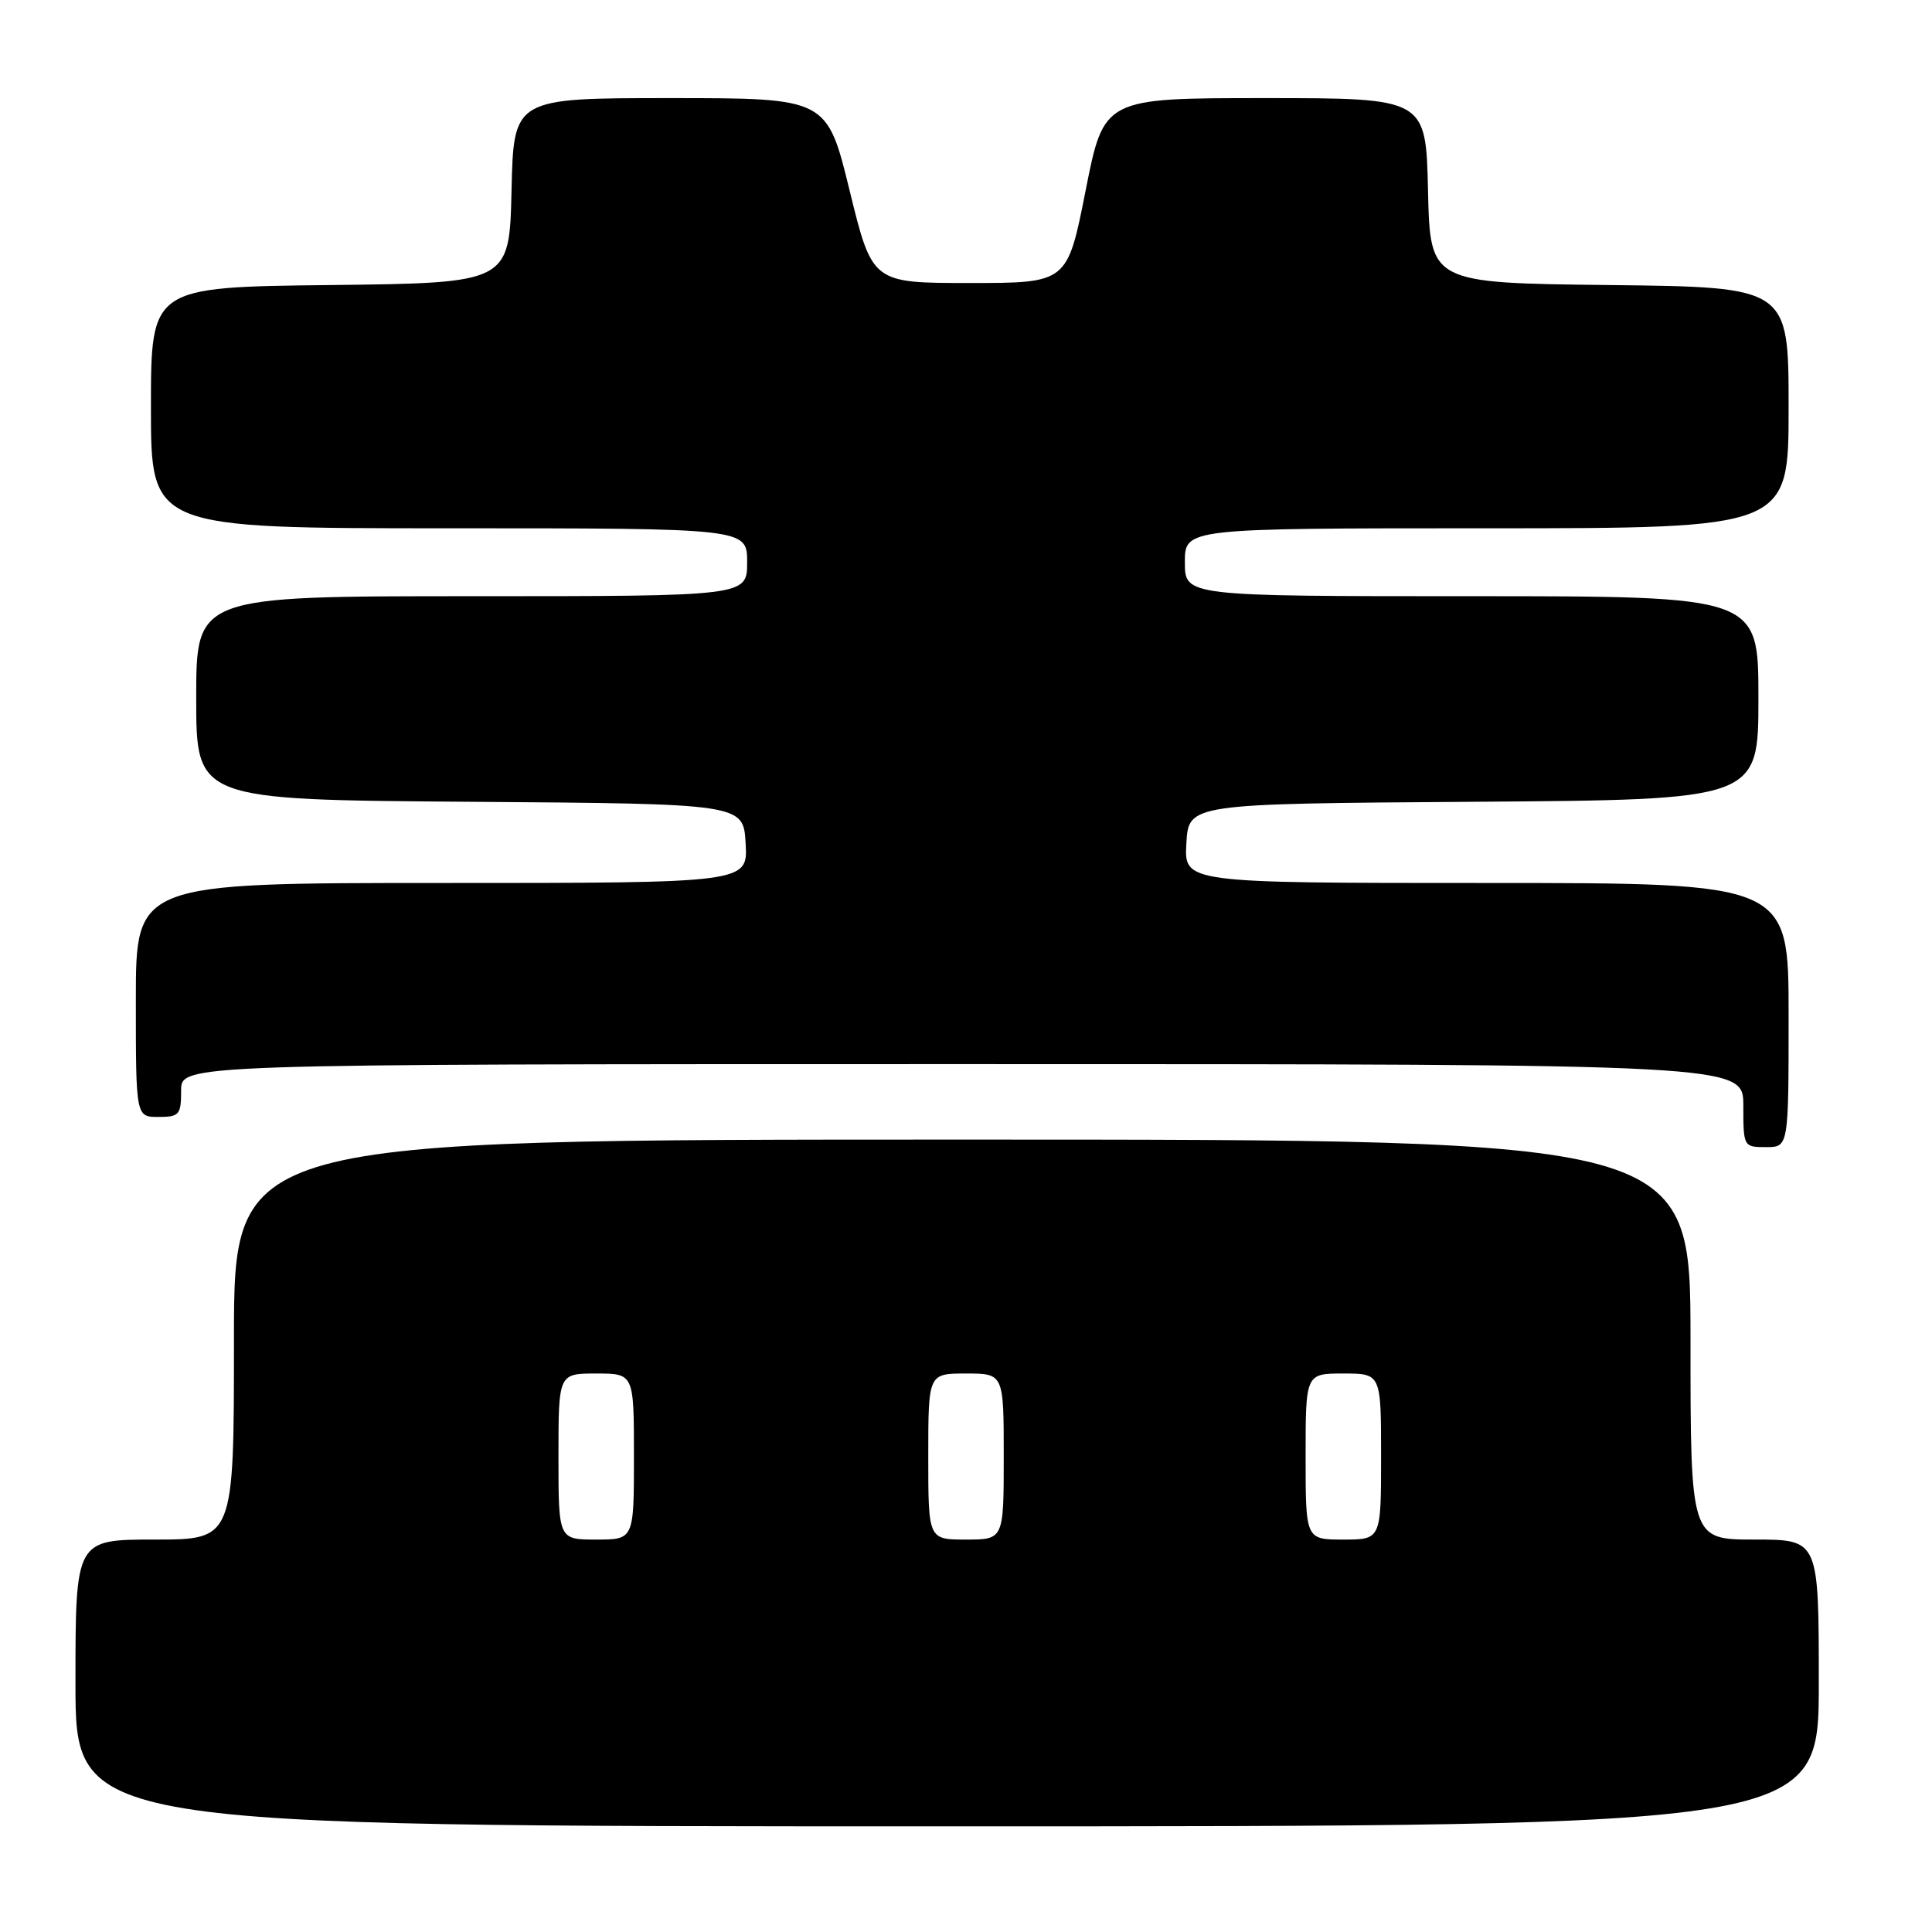 <?xml version="1.0" encoding="UTF-8" standalone="no"?>
<!DOCTYPE svg PUBLIC "-//W3C//DTD SVG 1.1//EN" "http://www.w3.org/Graphics/SVG/1.1/DTD/svg11.dtd" >
<svg xmlns="http://www.w3.org/2000/svg" xmlns:xlink="http://www.w3.org/1999/xlink" version="1.1" viewBox="0 0 256 256">
 <g >
 <path fill="currentColor"
d=" M 241.00 223.00 C 241.00 204.00 241.00 204.00 232.50 204.00 C 224.00 204.00 224.00 204.00 224.00 177.50 C 224.00 151.00 224.00 151.00 127.50 151.00 C 31.00 151.00 31.00 151.00 31.00 177.50 C 31.00 204.00 31.00 204.00 20.50 204.00 C 10.00 204.00 10.00 204.00 10.00 223.00 C 10.00 242.00 10.00 242.00 125.50 242.00 C 241.00 242.00 241.00 242.00 241.00 223.00 Z  M 237.00 134.50 C 237.00 117.00 237.00 117.00 196.95 117.00 C 156.90 117.00 156.90 117.00 157.20 111.75 C 157.50 106.50 157.50 106.50 195.25 106.24 C 233.00 105.98 233.00 105.98 233.00 92.49 C 233.00 79.00 233.00 79.00 195.00 79.00 C 157.00 79.00 157.00 79.00 157.00 74.50 C 157.00 70.00 157.00 70.00 197.00 70.00 C 237.00 70.00 237.00 70.00 237.00 54.02 C 237.00 38.04 237.00 38.04 213.25 37.77 C 189.50 37.50 189.50 37.50 189.22 25.25 C 188.94 13.00 188.94 13.00 167.60 13.00 C 146.27 13.00 146.27 13.00 143.85 25.25 C 141.43 37.50 141.43 37.50 128.51 37.50 C 115.58 37.50 115.58 37.50 112.58 25.25 C 109.58 13.00 109.58 13.00 88.82 13.00 C 68.06 13.00 68.06 13.00 67.78 25.25 C 67.50 37.50 67.50 37.50 43.75 37.77 C 20.00 38.04 20.00 38.04 20.00 54.02 C 20.00 70.00 20.00 70.00 59.50 70.00 C 99.00 70.00 99.00 70.00 99.00 74.50 C 99.00 79.00 99.00 79.00 62.50 79.00 C 26.00 79.00 26.00 79.00 26.00 92.49 C 26.00 105.98 26.00 105.98 62.25 106.24 C 98.50 106.50 98.50 106.50 98.80 111.75 C 99.10 117.00 99.10 117.00 58.55 117.00 C 18.00 117.00 18.00 117.00 18.00 132.50 C 18.00 148.00 18.00 148.00 21.00 148.00 C 23.76 148.00 24.00 147.72 24.00 144.50 C 24.00 141.00 24.00 141.00 127.50 141.00 C 231.00 141.00 231.00 141.00 231.00 146.50 C 231.00 151.94 231.03 152.00 234.00 152.00 C 237.00 152.00 237.00 152.00 237.00 134.50 Z  M 74.00 193.00 C 74.00 182.00 74.00 182.00 79.00 182.00 C 84.00 182.00 84.00 182.00 84.00 193.00 C 84.00 204.00 84.00 204.00 79.00 204.00 C 74.00 204.00 74.00 204.00 74.00 193.00 Z  M 123.00 193.00 C 123.00 182.00 123.00 182.00 128.00 182.00 C 133.00 182.00 133.00 182.00 133.00 193.00 C 133.00 204.00 133.00 204.00 128.00 204.00 C 123.00 204.00 123.00 204.00 123.00 193.00 Z  M 173.00 193.00 C 173.00 182.00 173.00 182.00 178.00 182.00 C 183.00 182.00 183.00 182.00 183.00 193.00 C 183.00 204.00 183.00 204.00 178.00 204.00 C 173.00 204.00 173.00 204.00 173.00 193.00 Z "/>
</g>
</svg>